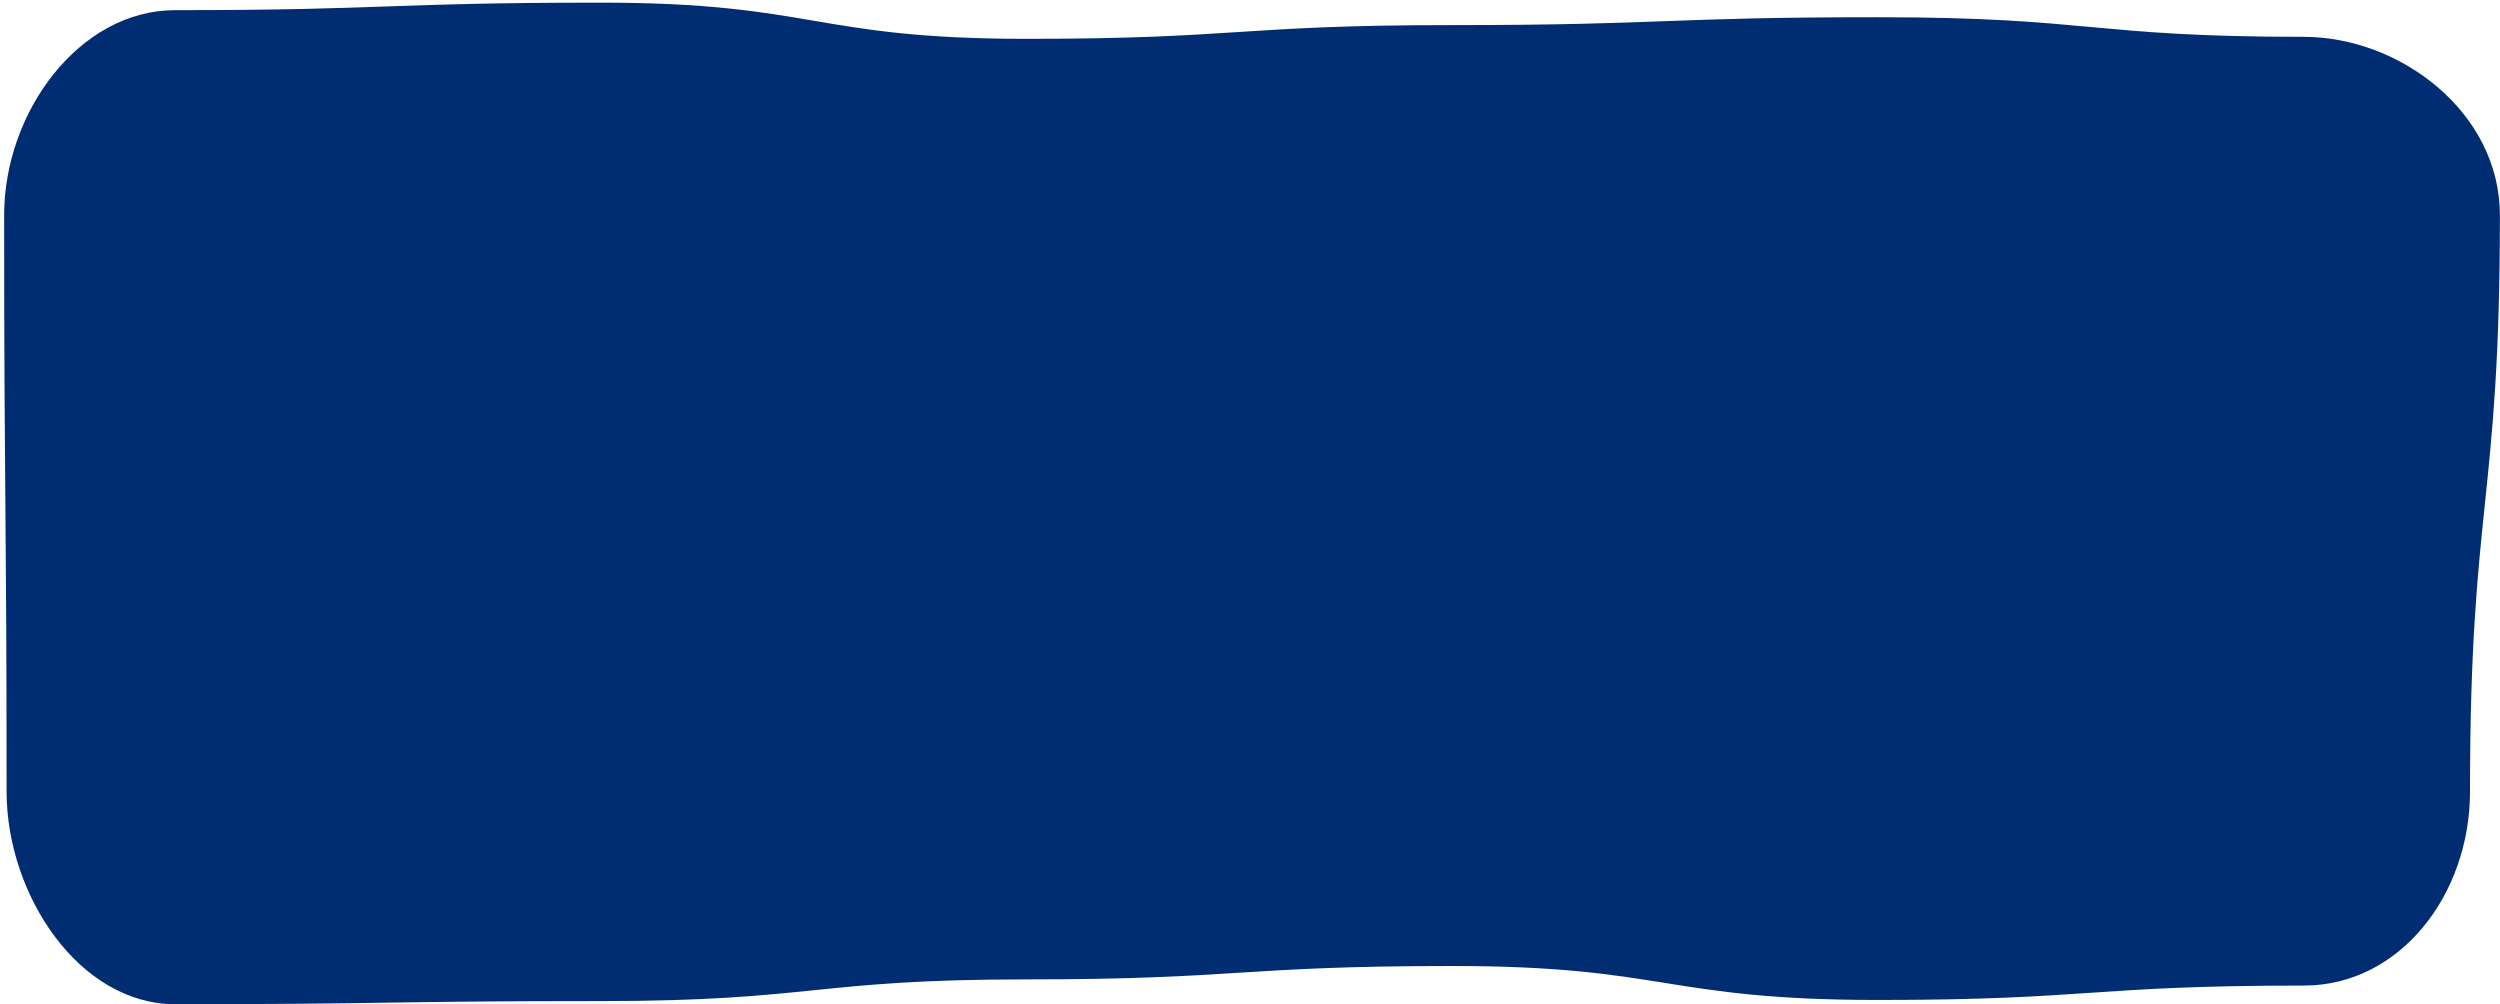 <svg xmlns="http://www.w3.org/2000/svg" width="100%" height="100%" viewBox="0 0 473 190" preserveAspectRatio="none">
    <path fill="#002D72" fill-rule="evenodd" d="M435.881 186.47c-40.27 0-40.27 2.723-80.54 2.723-40.273 0-40.273-6.424-80.545-6.424-40.274 0-40.274 2.531-80.548 2.531-40.275 0-40.275 4.104-80.55 4.104S73.423 190 33.146 190c-18.167 0-31.899-20.7-31.899-40.223 0-54.525-.464-54.525-.464-109.052C.783 21.202 14.98 1.92 33.146 1.92 73.418 1.92 73.418.5 113.688.5c40.273 0 40.273 6.847 80.544 6.847 40.274 0 40.274-2.6 80.548-2.6 40.275 0 40.275-1.488 80.55-1.488 40.276 0 40.276 3.709 80.551 3.709 18.168 0 37.1 14.234 37.1 33.757 0 54.527-5.656 54.527-5.656 109.052 0 19.524-13.276 36.694-31.444 36.694"/>
</svg>
